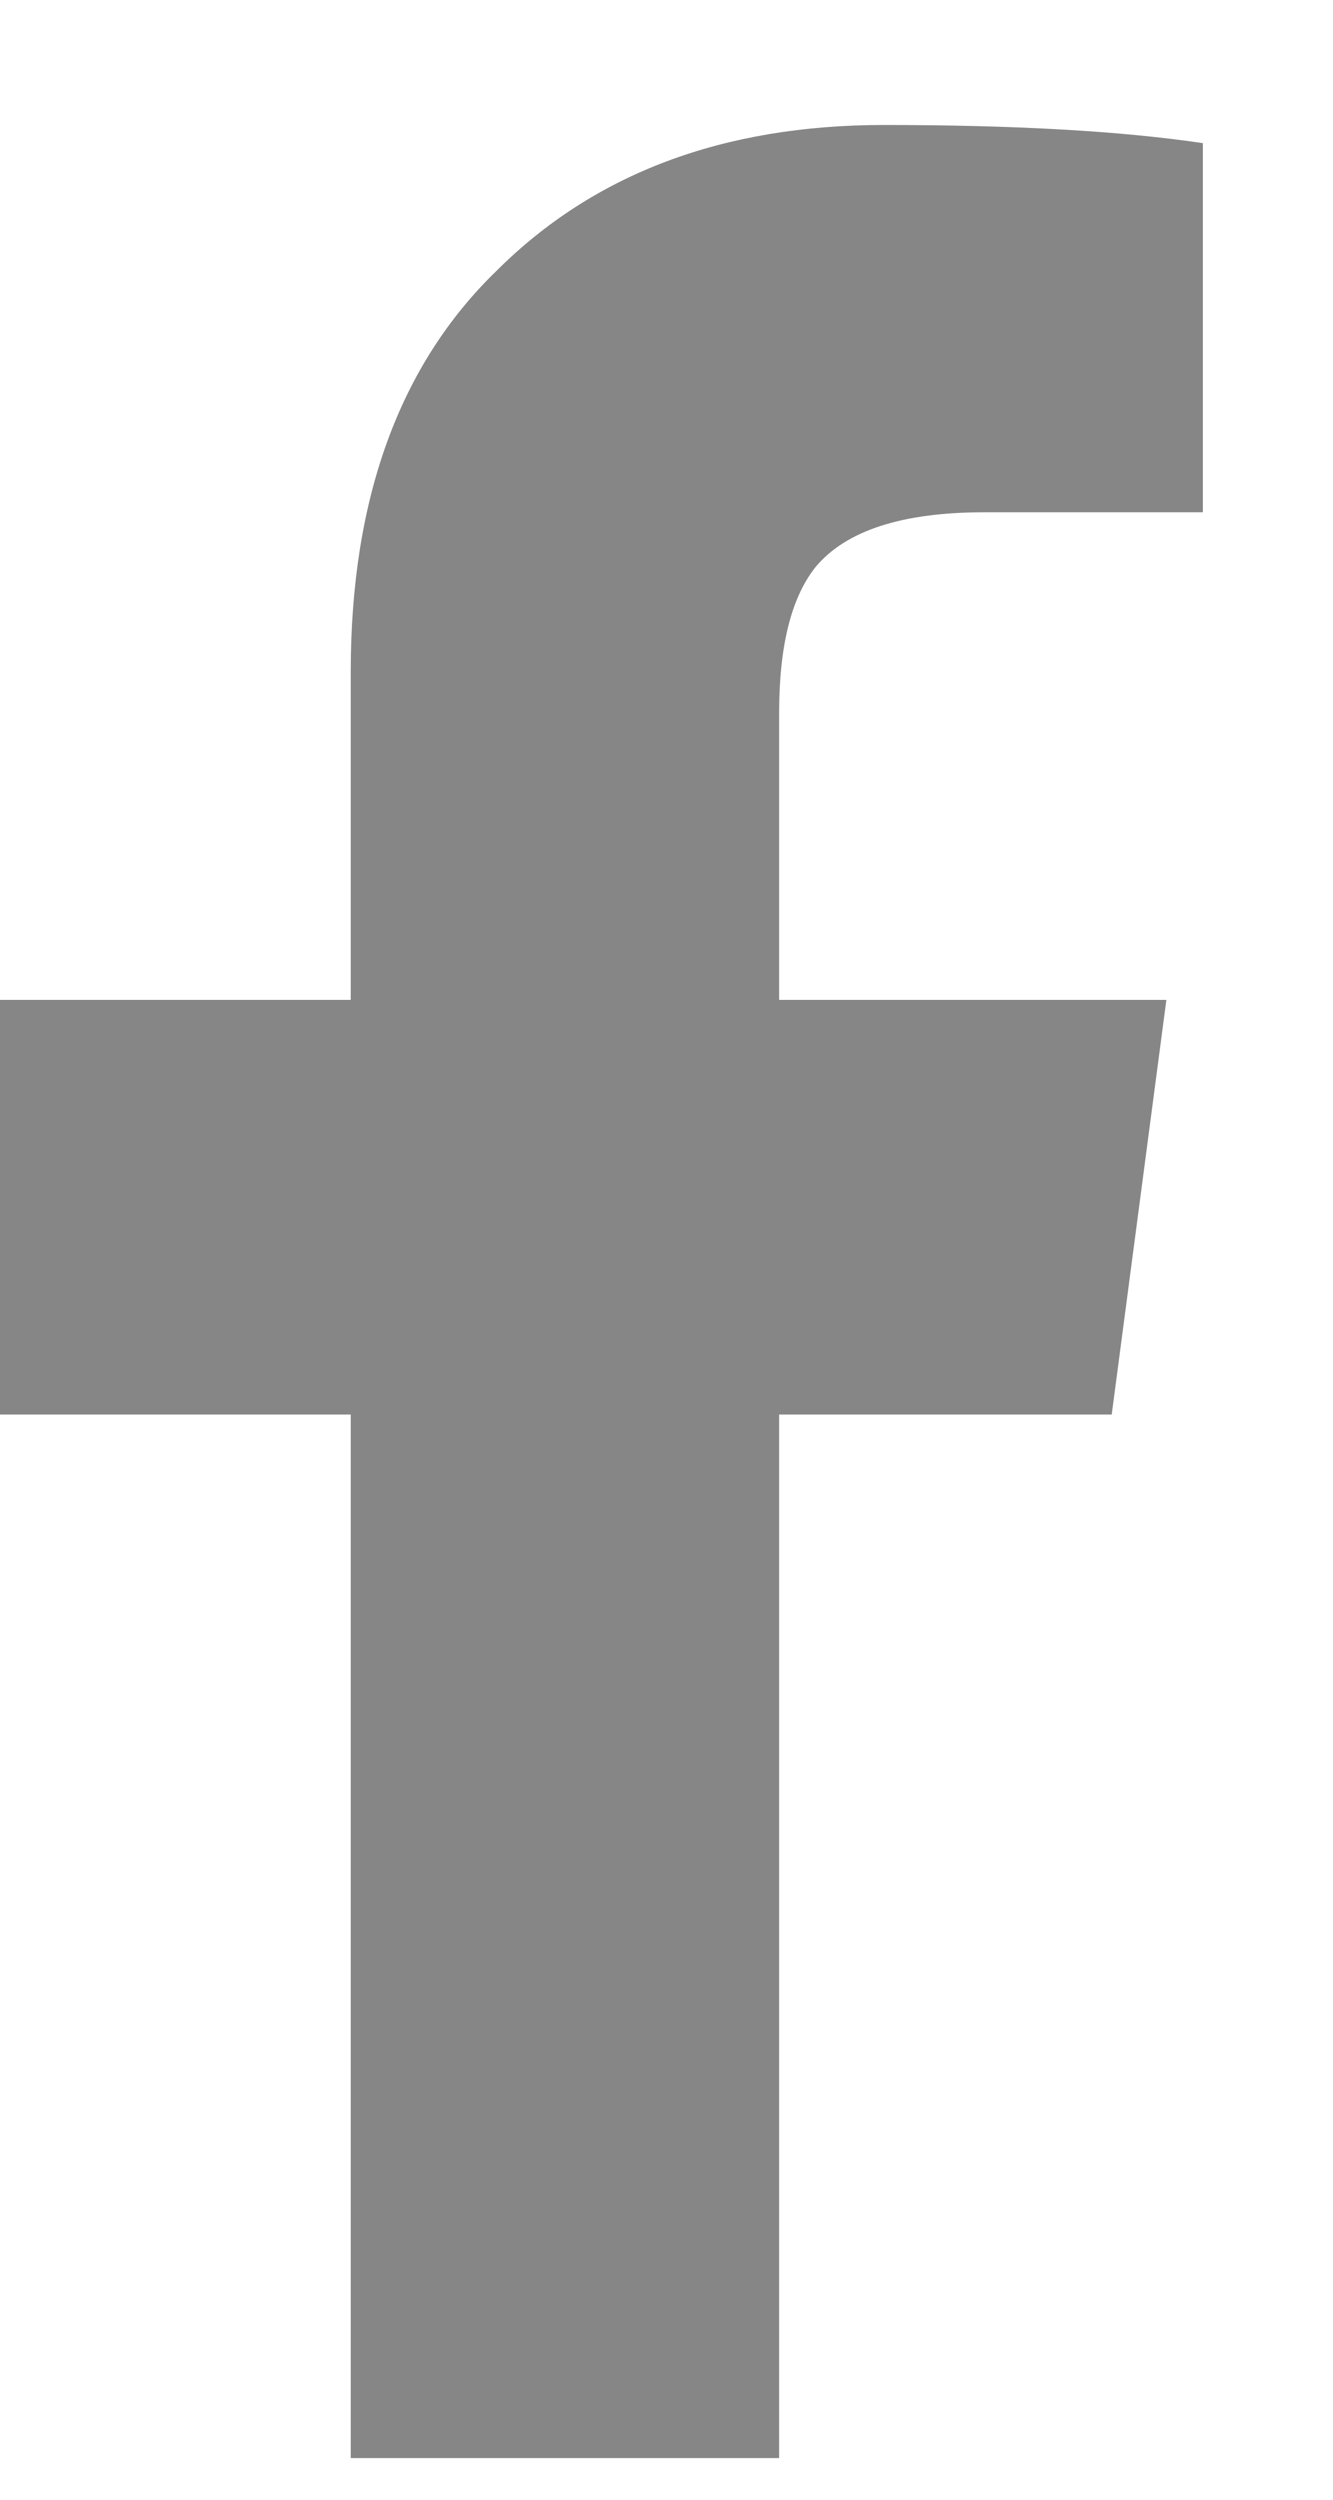 <svg width="8" height="15" viewBox="0 0 8 15" fill="none" xmlns="http://www.w3.org/2000/svg">
<path d="M2.105 14.75V8.488H0V6H2.105V4.031C2.105 2.992 2.397 2.19 2.98 1.625C3.564 1.042 4.339 0.75 5.305 0.75C6.089 0.75 6.727 0.786 7.219 0.859V3.074H5.906C5.414 3.074 5.077 3.184 4.895 3.402C4.749 3.585 4.676 3.876 4.676 4.277V6H7L6.672 8.488H4.676V14.75H2.105Z" fill="#868686"/>
</svg>
